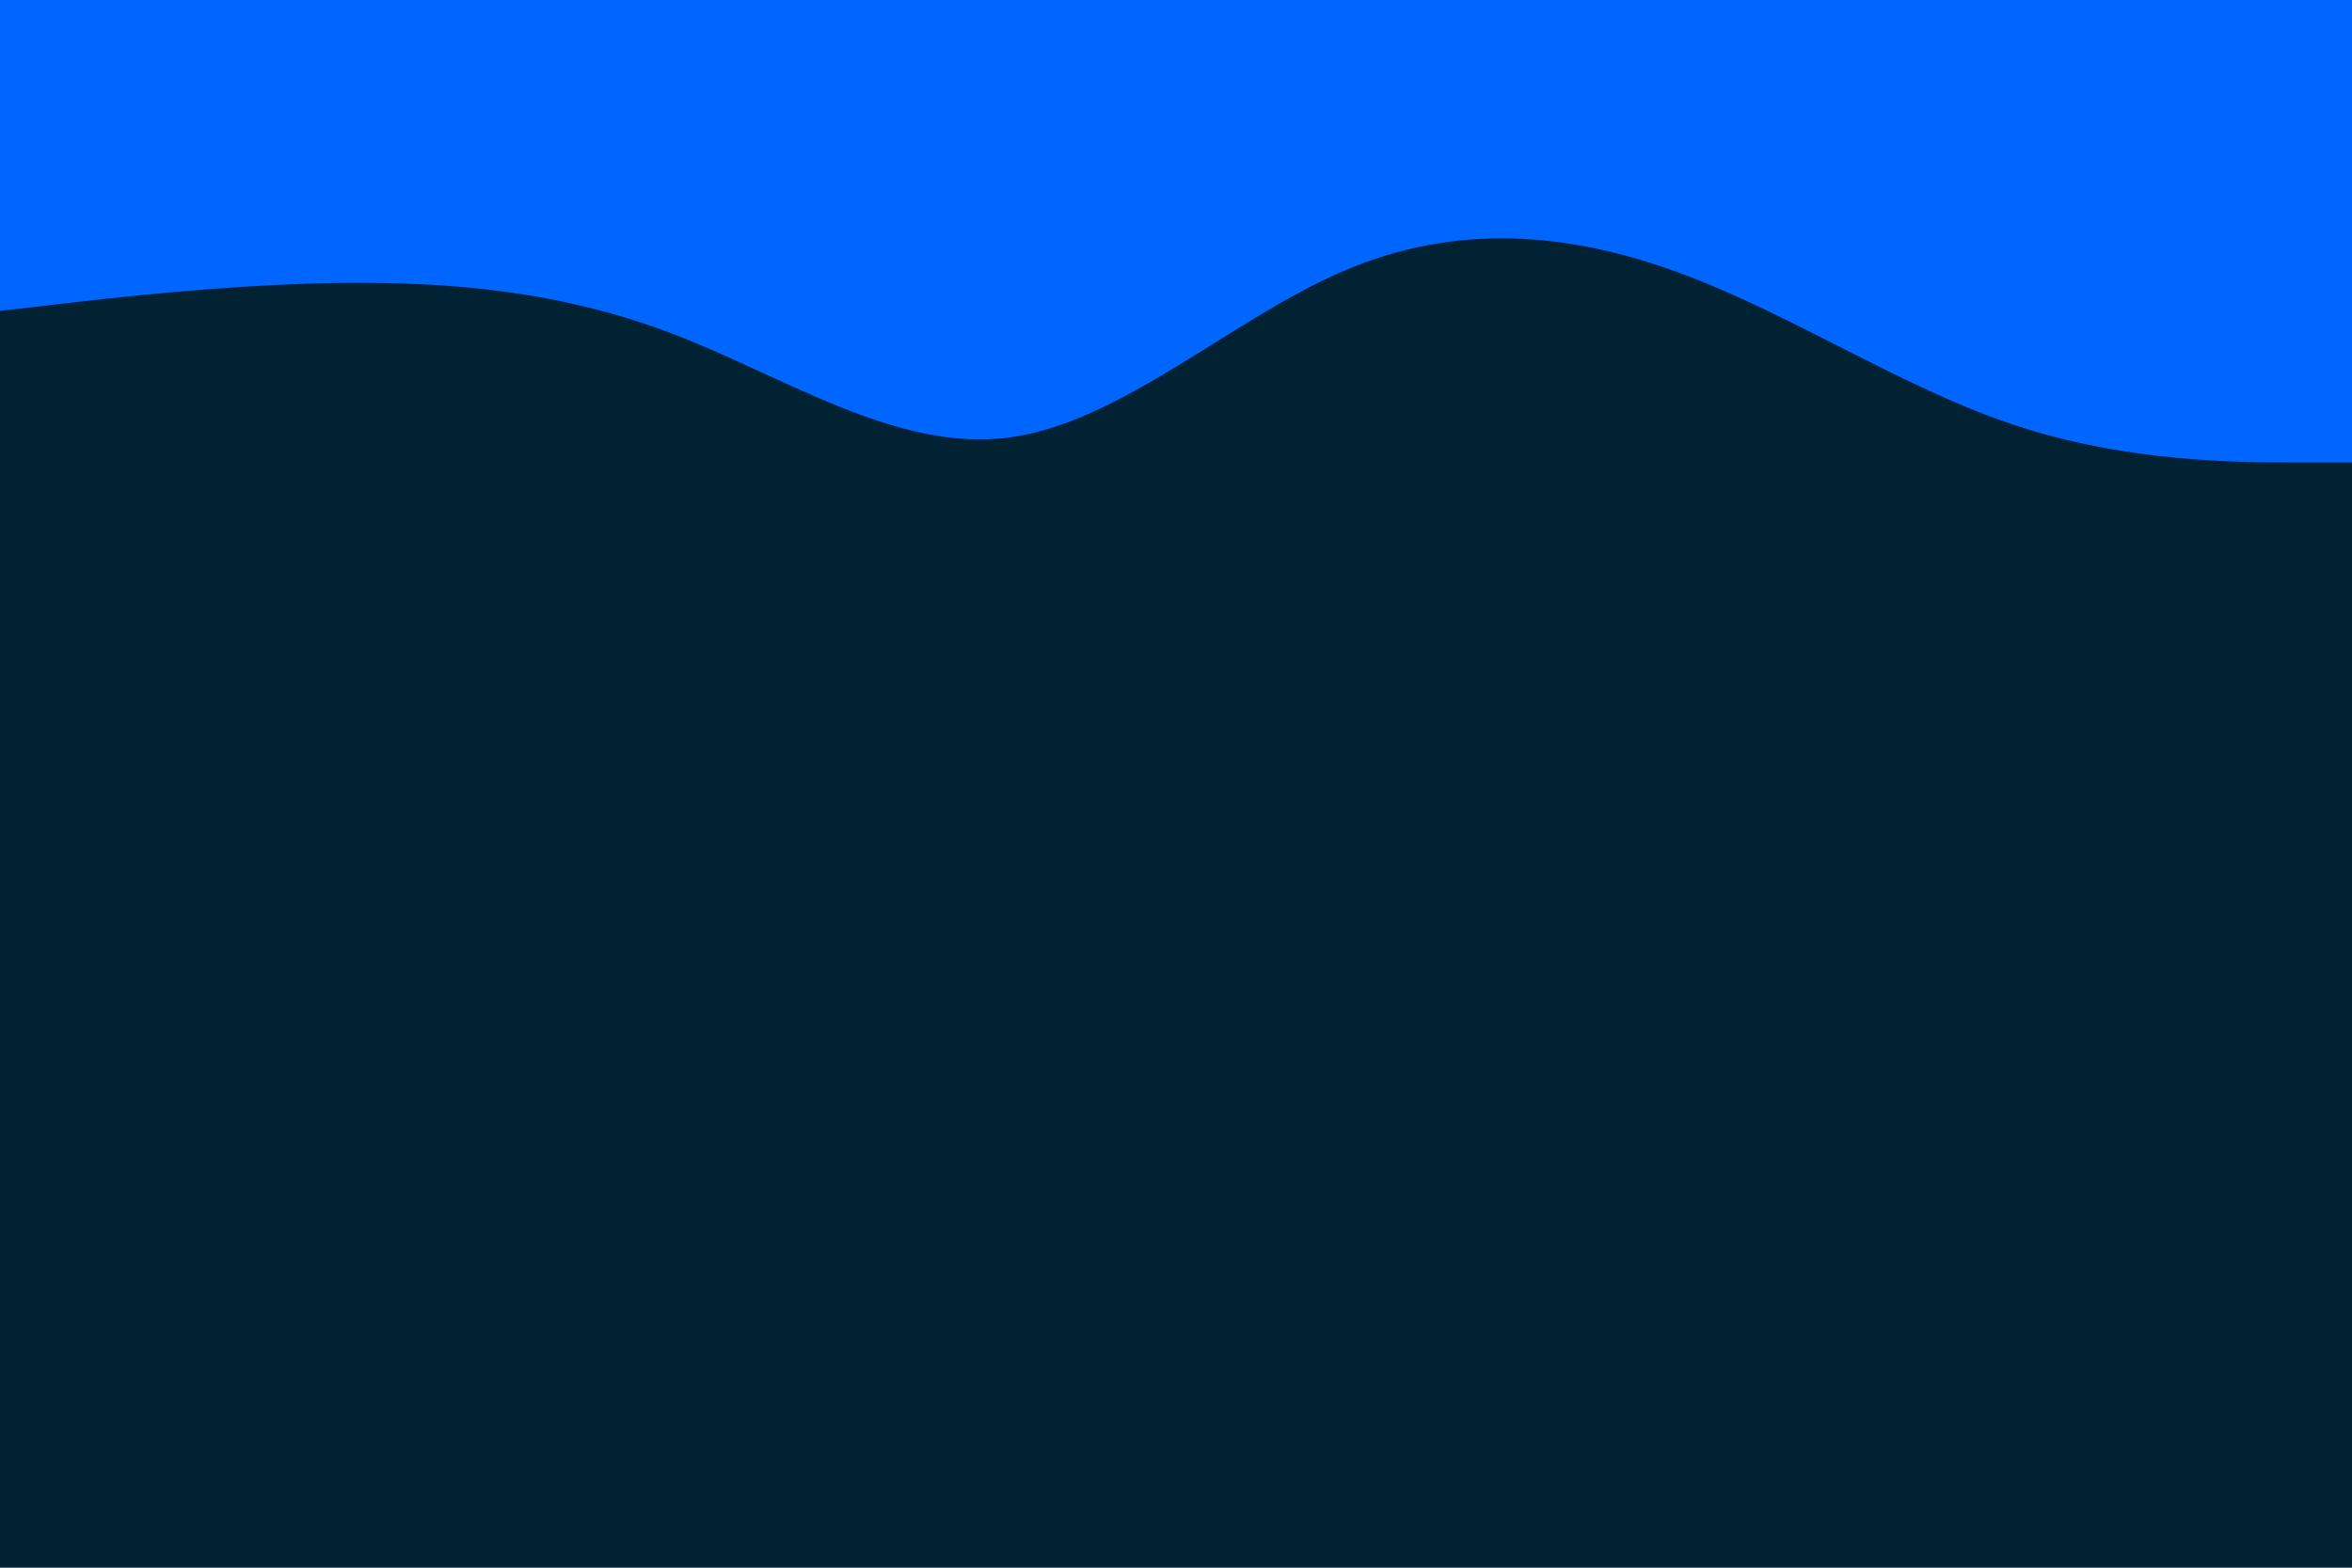 <svg id="visual" viewBox="0 0 900 600" width="900" height="600" xmlns="http://www.w3.org/2000/svg" xmlns:xlink="http://www.w3.org/1999/xlink" version="1.1"><rect x="0" y="0" width="900" height="600" fill="#002233"></rect><path d="M0 119L21.5 116.5C43 114 86 109 128.8 108.3C171.7 107.7 214.3 111.3 257.2 127.7C300 144 343 173 385.8 167.5C428.7 162 471.3 122 514.2 103.7C557 85.3 600 88.7 642.8 104.5C685.7 120.3 728.3 148.7 771.2 162.8C814 177 857 177 878.5 177L900 177L900 0L878.5 0C857 0 814 0 771.2 0C728.3 0 685.7 0 642.8 0C600 0 557 0 514.2 0C471.3 0 428.7 0 385.8 0C343 0 300 0 257.2 0C214.3 0 171.7 0 128.8 0C86 0 43 0 21.5 0L0 0Z" fill="#0066FF" stroke-linecap="round" stroke-linejoin="miter"></path></svg>